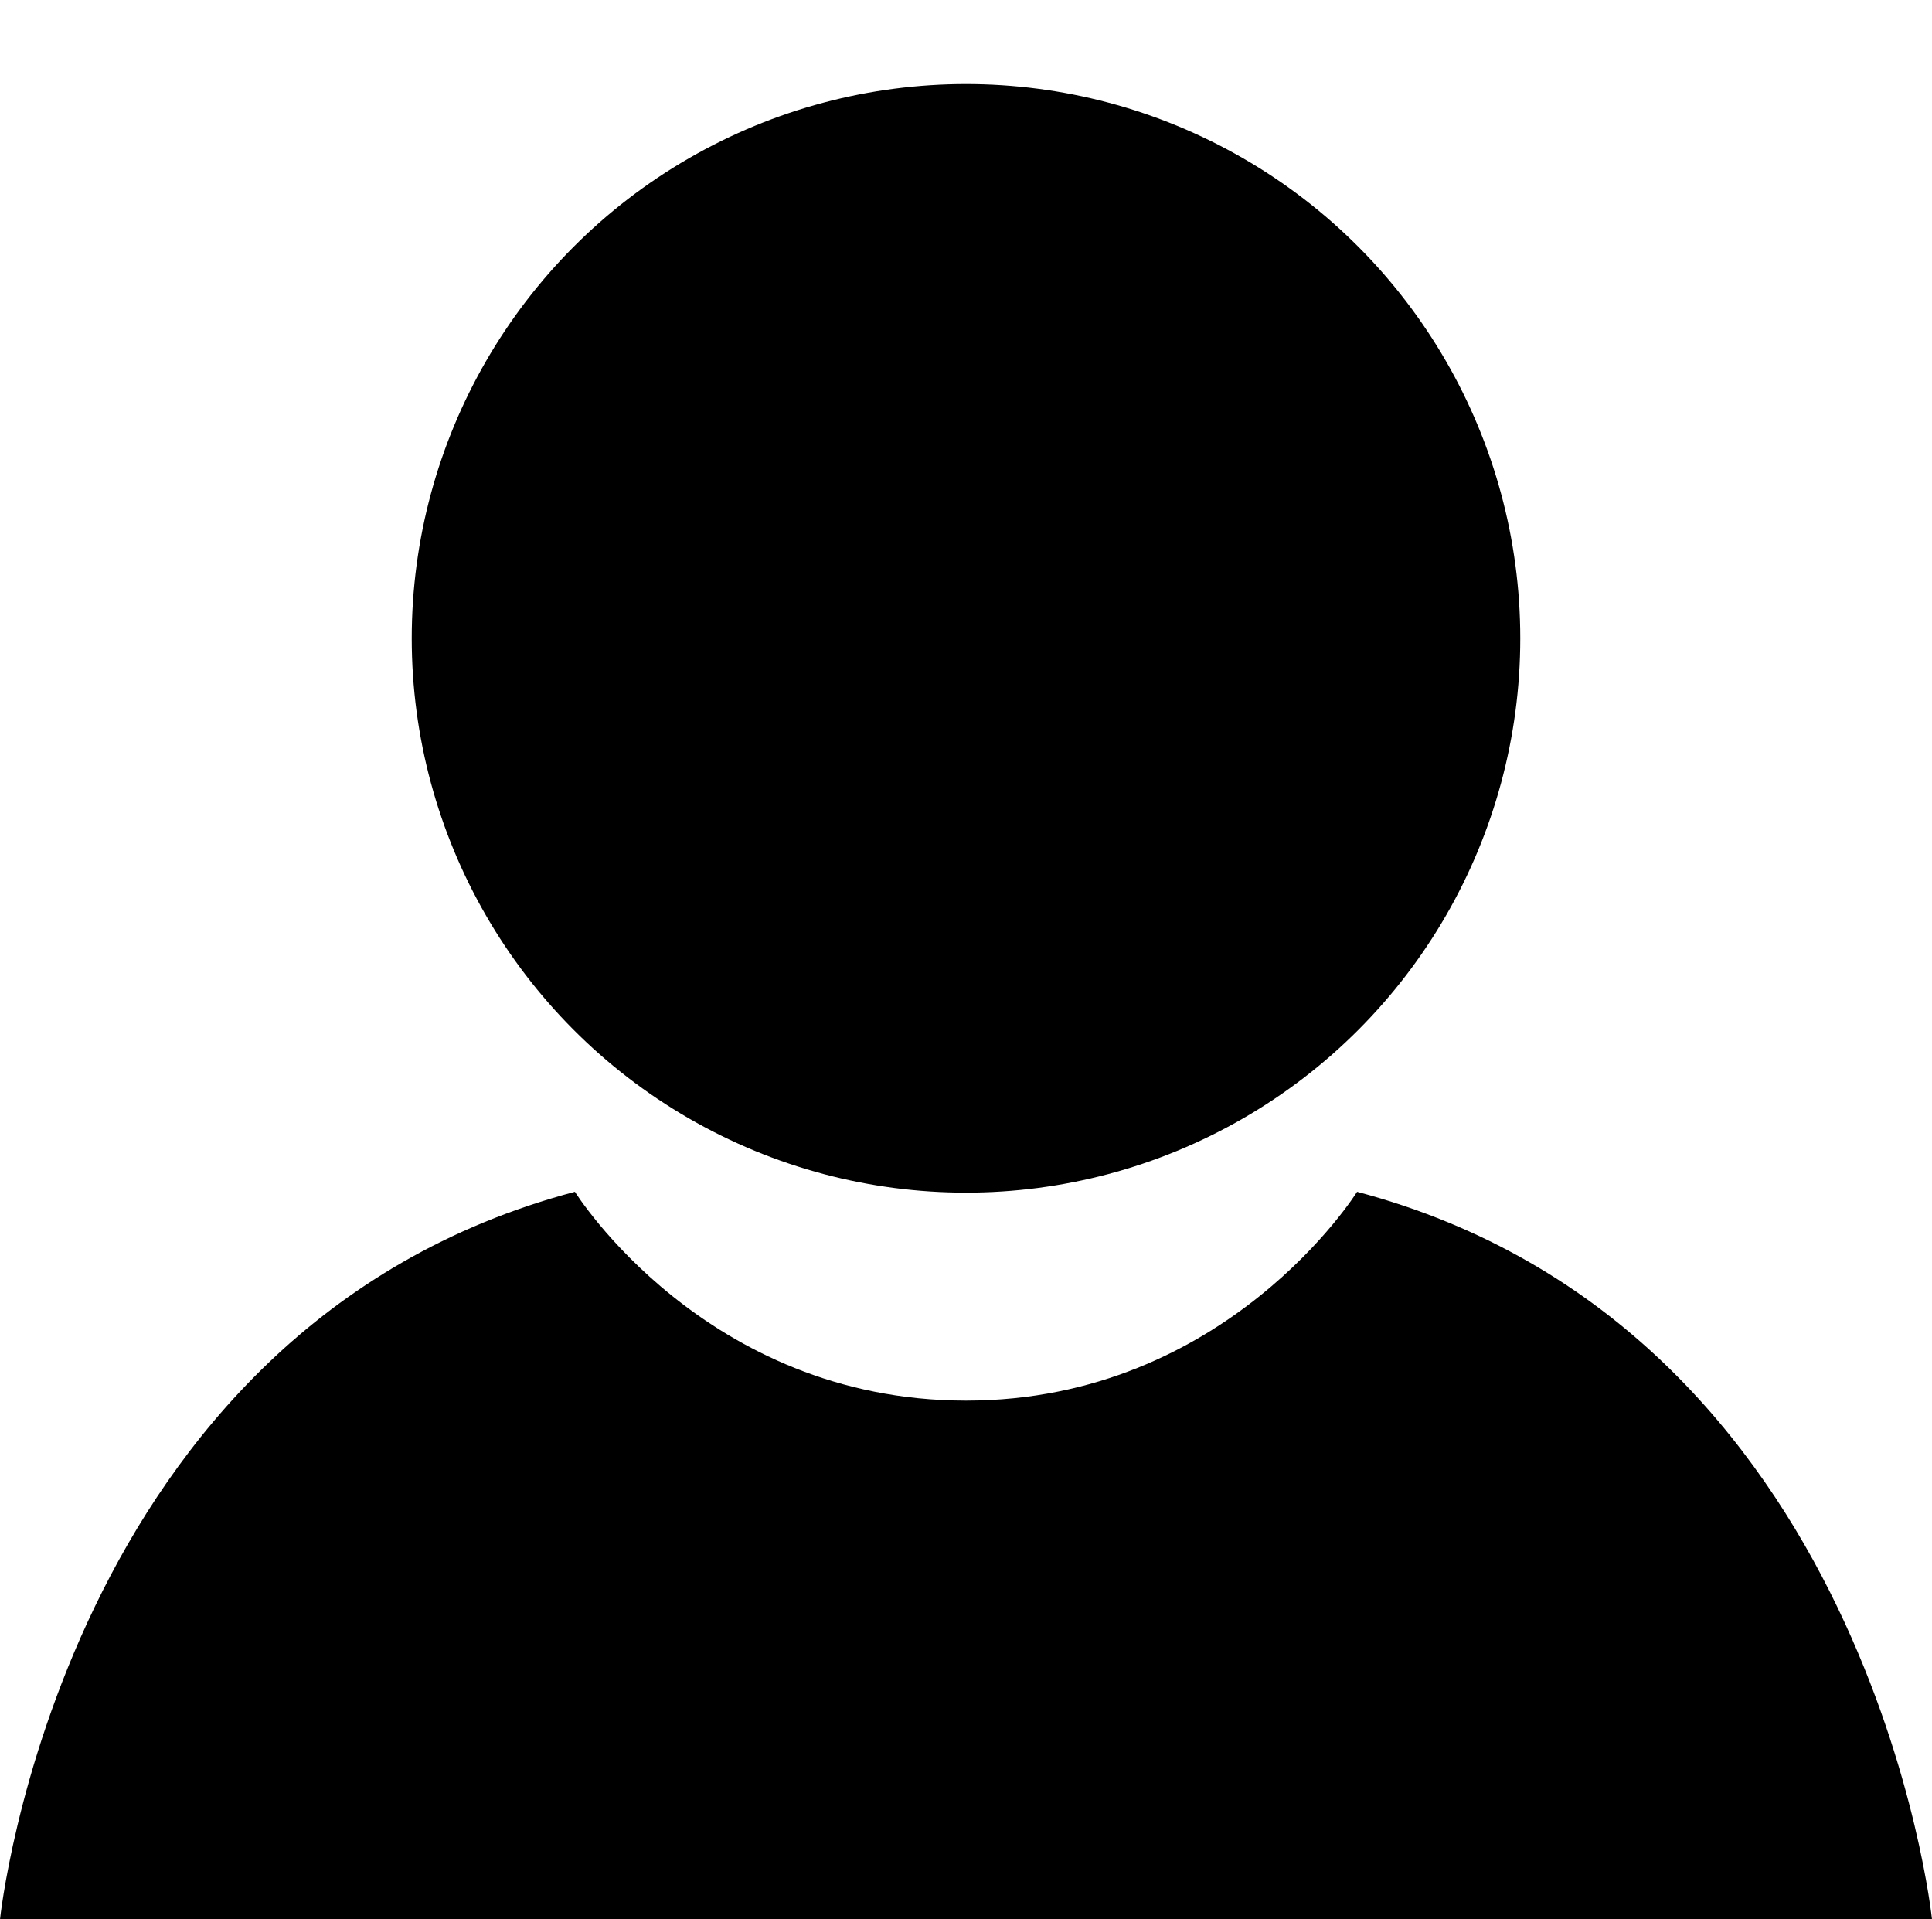 <?xml version="1.0" encoding="utf-8"?>
<!-- Generator: Adobe Illustrator 23.0.3, SVG Export Plug-In . SVG Version: 6.00 Build 0)  -->
<svg version="1.1" id="Layer_1" xmlns="http://www.w3.org/2000/svg" xmlns:xlink="http://www.w3.org/1999/xlink" x="0px" y="0px"
	 viewBox="0 0 226.5 225" style="enable-background:new 0 0 226.5 225;" xml:space="preserve">
<style type="text/css">
	.st0{fill:#010101;}
	.st1{fill:#FFFFFF;}
	.st2{fill:#F3F3F3;stroke:#010101;stroke-width:3;stroke-miterlimit:10;}
	.st3{fill:none;stroke:#9CBF4A;stroke-width:7;stroke-linecap:round;stroke-miterlimit:10;}
</style>
<path d="M159.1,139.71c0,0-15.23,24.48-45.85,24.48S67.4,139.71,67.4,139.71C7.19,155.67,0,225,0,225h113.25H226.5
	C226.5,225,219.31,155.67,159.1,139.71z"/>
<circle cx="113.25" cy="74.83" r="64.98"/>
</svg>
